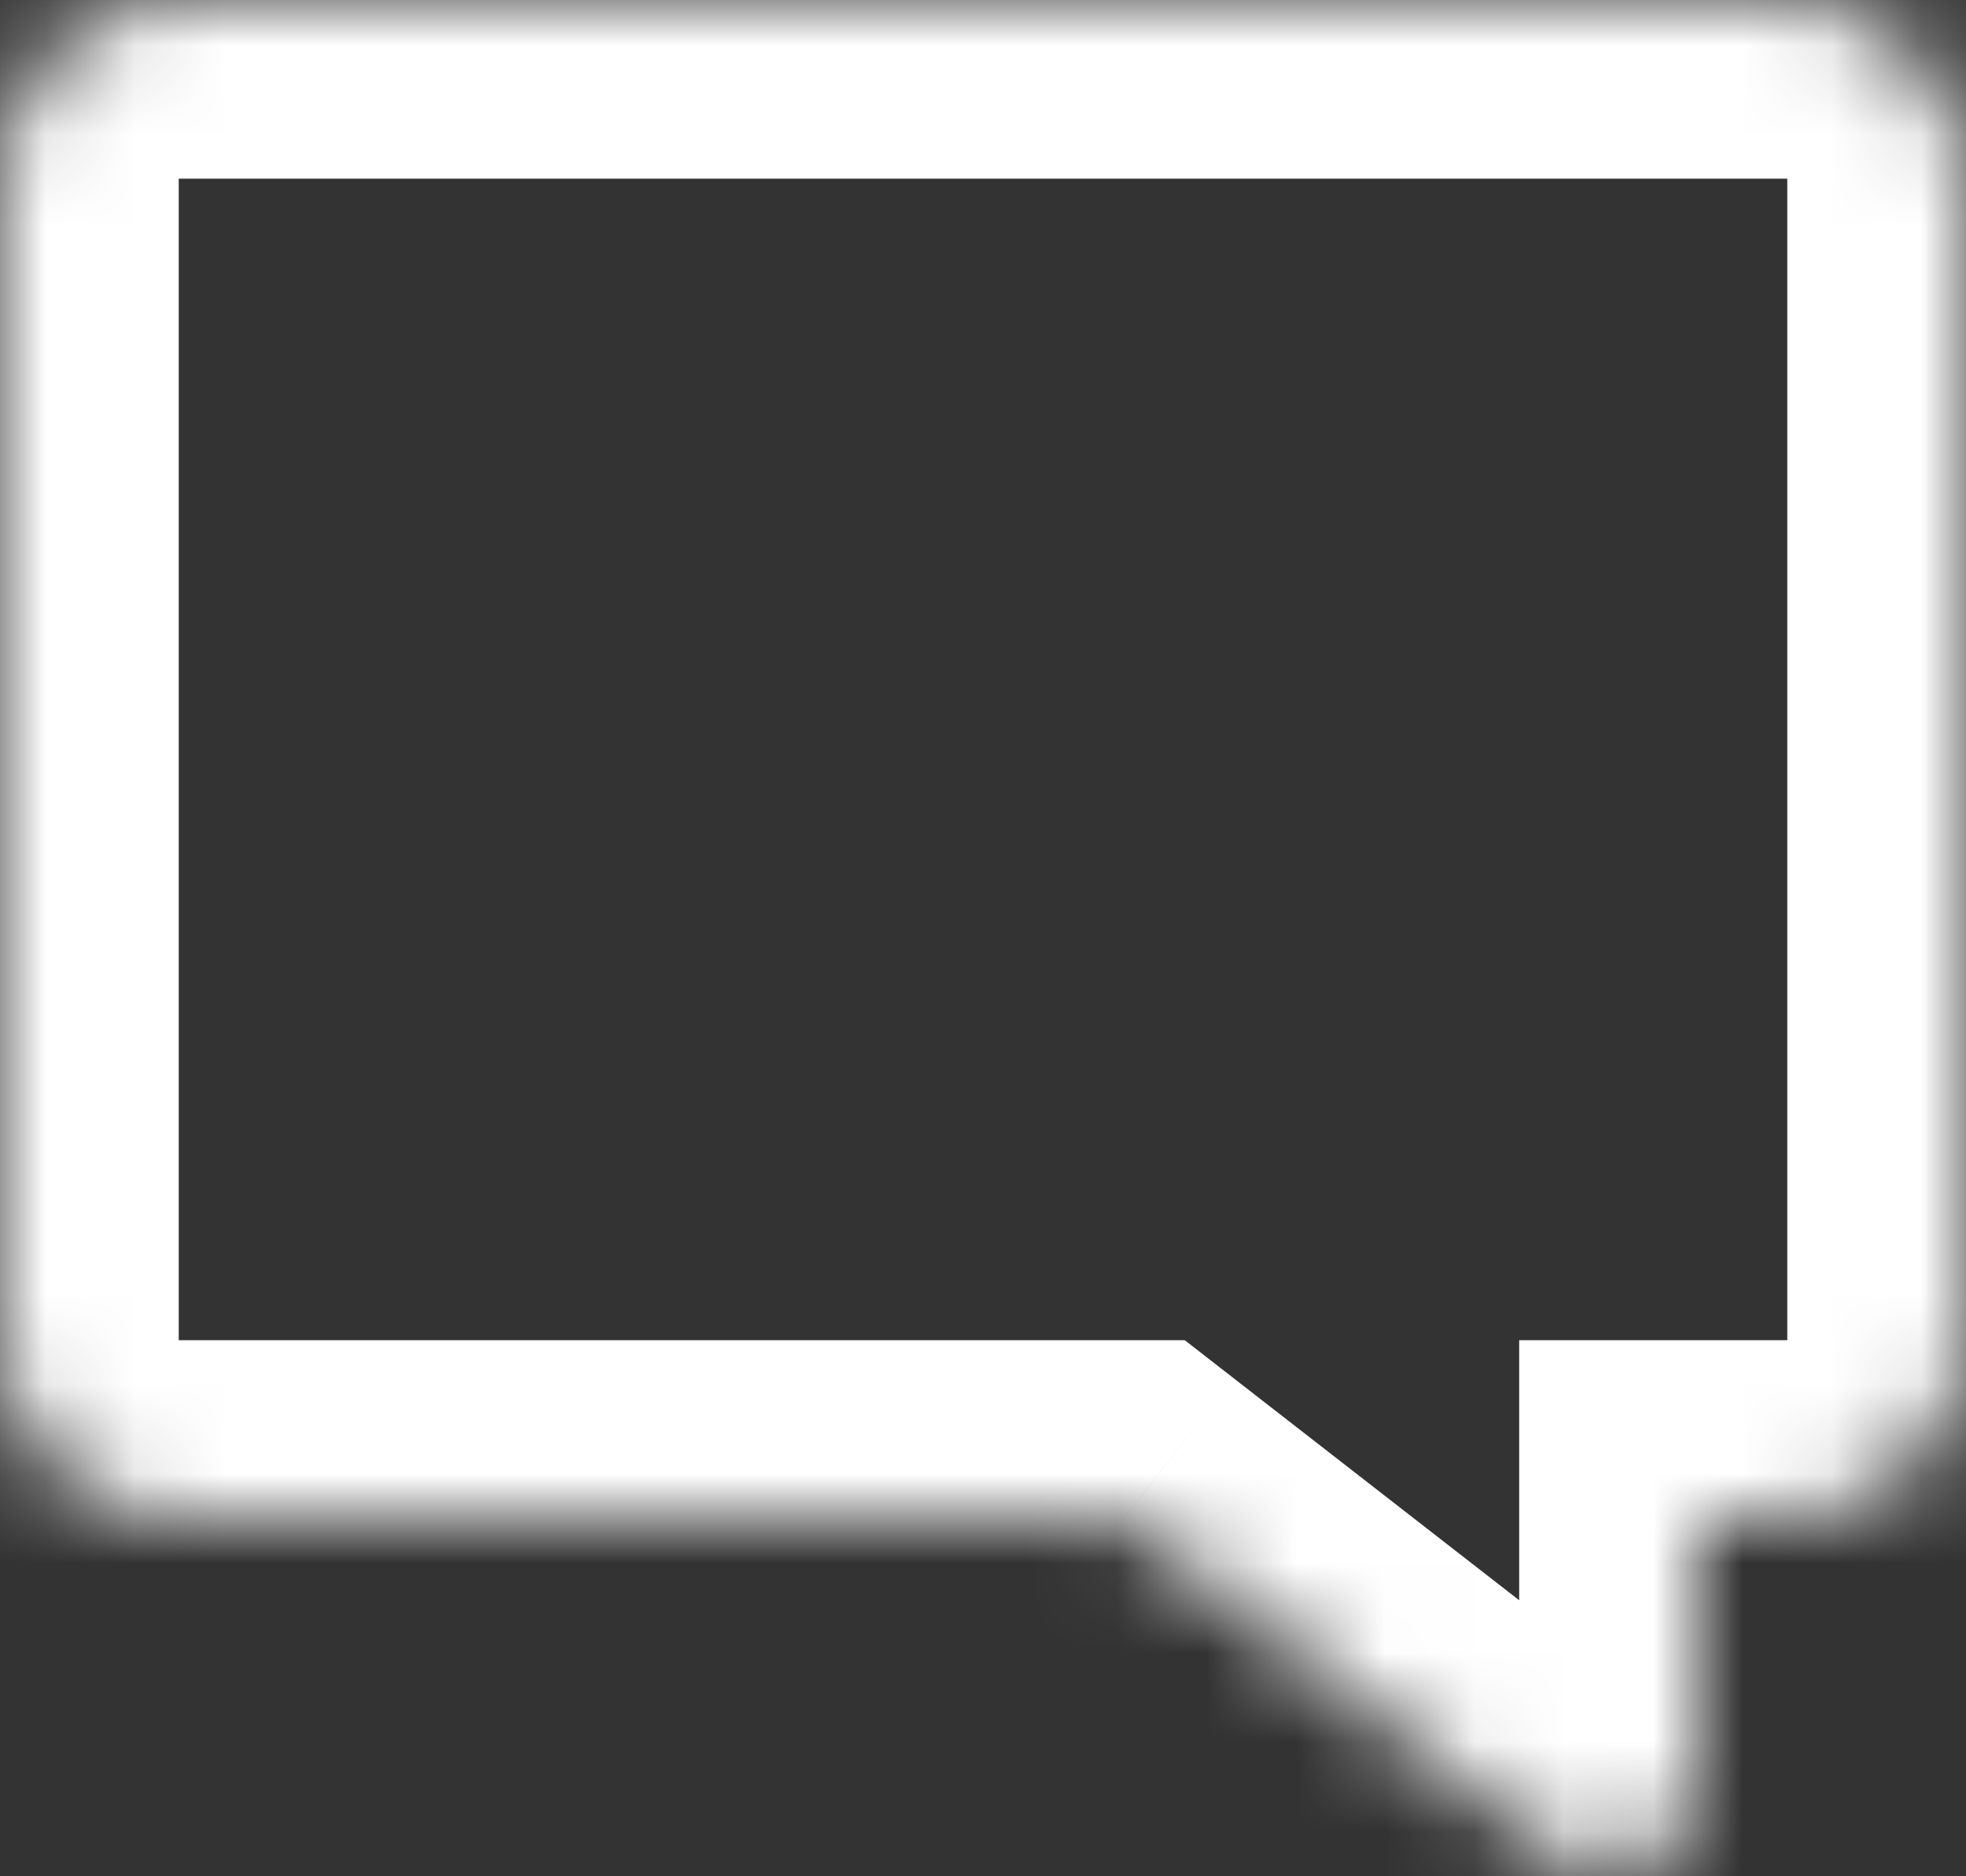 <svg width="22" height="21" viewBox="0 0 22 21" fill="none" xmlns="http://www.w3.org/2000/svg">
<rect x="0" y="0" width="22" height="21" fill="#333333" stroke="none"/>
<mask id="path-1-inside-1" fill="white">
<path fill-rule="evenodd" clip-rule="evenodd" d="M2 0C0.895 0 0 0.895 0 2V15C0 16.105 0.895 17 2 17H12.571L17.386 20.745C18.043 21.256 19 20.788 19 19.955V17H20C21.105 17 22 16.105 22 15V2C22 0.895 21.105 0 20 0H2Z"/>
</mask>
<path d="M12.571 17L13.799 15.421L13.258 15H12.571V17ZM17.386 20.745L18.614 19.166L18.614 19.166L17.386 20.745ZM19 17V15H17V17H19ZM2 2V2V-2C-0.209 -2 -2 -0.209 -2 2H2ZM2 15V2H-2V15H2ZM2 15H2H-2C-2 17.209 -0.209 19 2 19V15ZM12.571 15H2V19H12.571V15ZM18.614 19.166L13.799 15.421L11.344 18.579L16.158 22.323L18.614 19.166ZM17 19.955C17 19.123 17.957 18.655 18.614 19.166L16.158 22.323C18.129 23.856 21 22.452 21 19.955H17ZM17 17V19.955H21V17H17ZM20 15H19V19H20V15ZM20 15V19C22.209 19 24 17.209 24 15H20ZM20 2V15H24V2H20ZM20 2H24C24 -0.209 22.209 -2 20 -2V2ZM2 2H20V-2H2V2Z" fill="white" mask="url(#path-1-inside-1)"/>
</svg>
